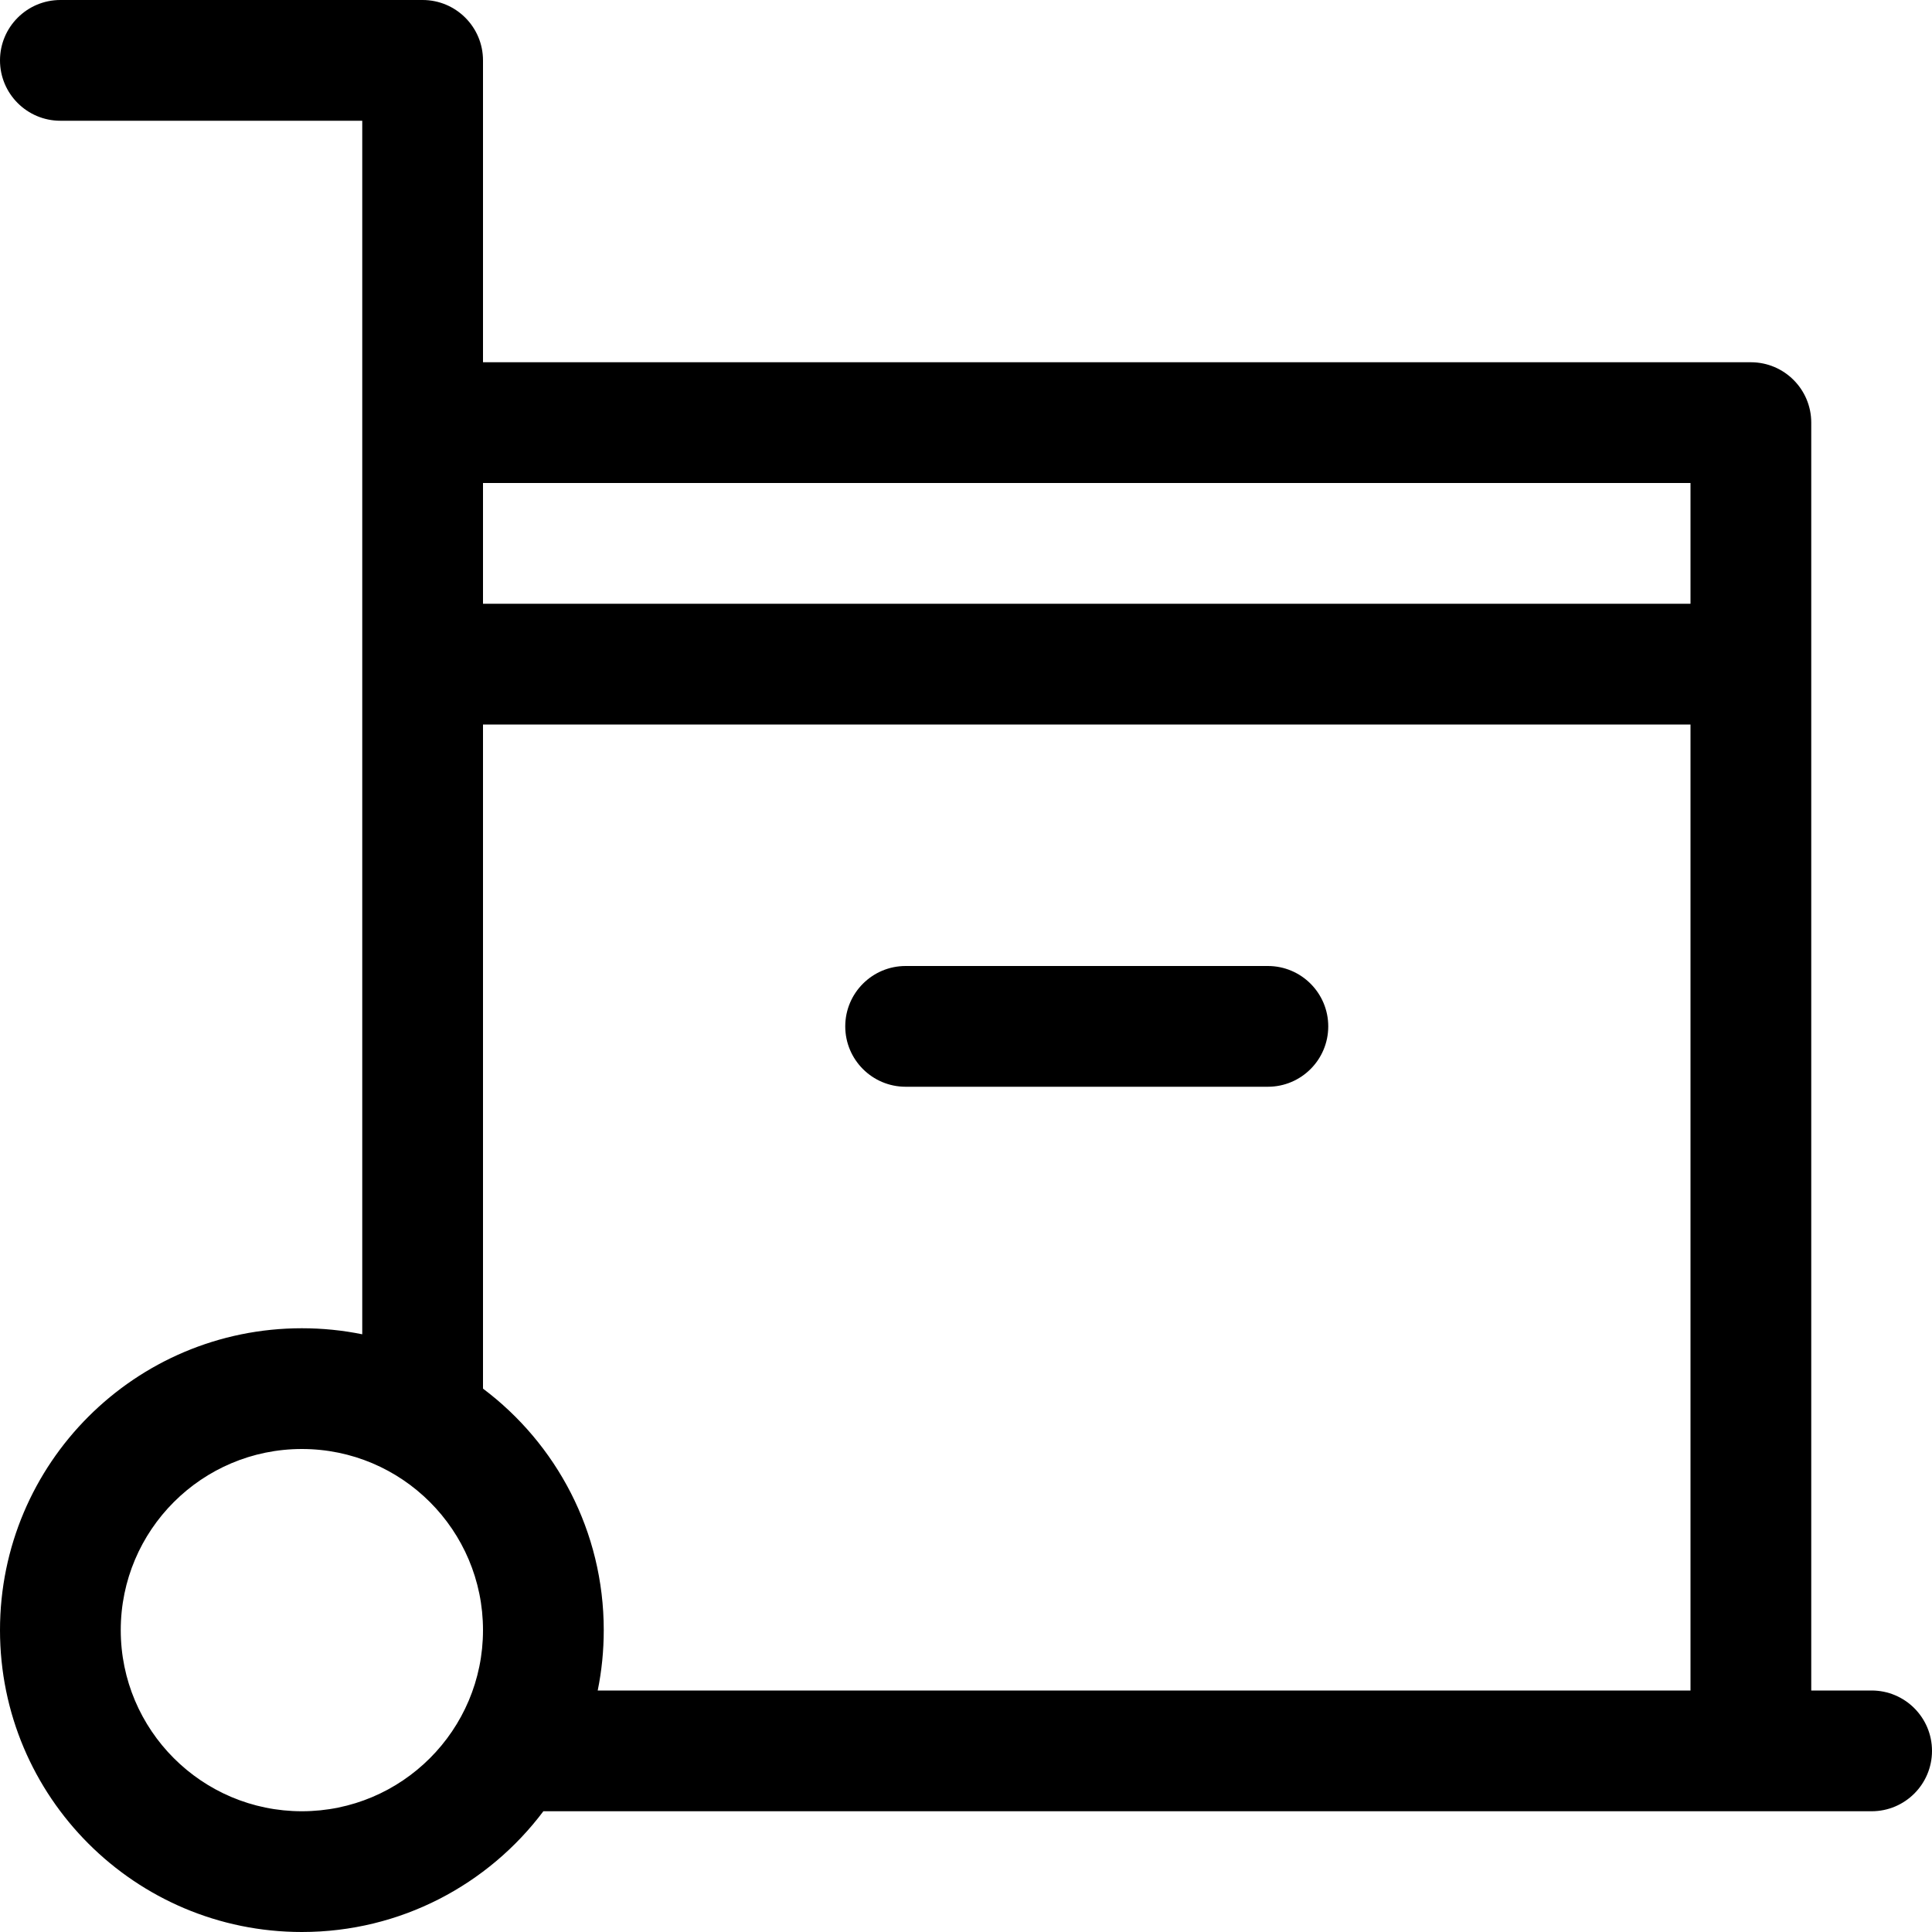 <svg width="16" height="16" viewBox="0 0 16 16" fill="none" xmlns="http://www.w3.org/2000/svg">
<path d="M7.5 8C7.224 8 7 8.224 7 8.5C7 8.776 7.224 9 7.5 9H10.5C10.776 9 11 8.776 11 8.5C11 8.224 10.776 8 10.5 8H7.5Z" fill="black"/>
<path fill-rule="evenodd" clip-rule="evenodd" d="M0 0.5C0 0.224 0.224 0 0.5 0H3.5C3.776 0 4 0.224 4 0.5V3H14.5C14.776 3 15 3.224 15 3.5V14H15.5C15.776 14 16 14.224 16 14.5C16 14.776 15.776 15 15.5 15H4.5C4.044 15.607 3.318 16 2.5 16C1.119 16 0 14.881 0 13.5C0 12.119 1.119 11 2.5 11C2.671 11 2.838 11.017 3 11.05V1H0.5C0.224 1 0 0.776 0 0.5ZM4.95 14C4.983 13.838 5 13.671 5 13.5C5 12.682 4.607 11.956 4 11.5V6H14V14H4.95ZM4 4H14V5H4V4ZM2.5 15C3.328 15 4 14.328 4 13.5C4 12.672 3.328 12 2.5 12C1.672 12 1 12.672 1 13.5C1 14.328 1.672 15 2.5 15Z" fill="black"/>
</svg>
